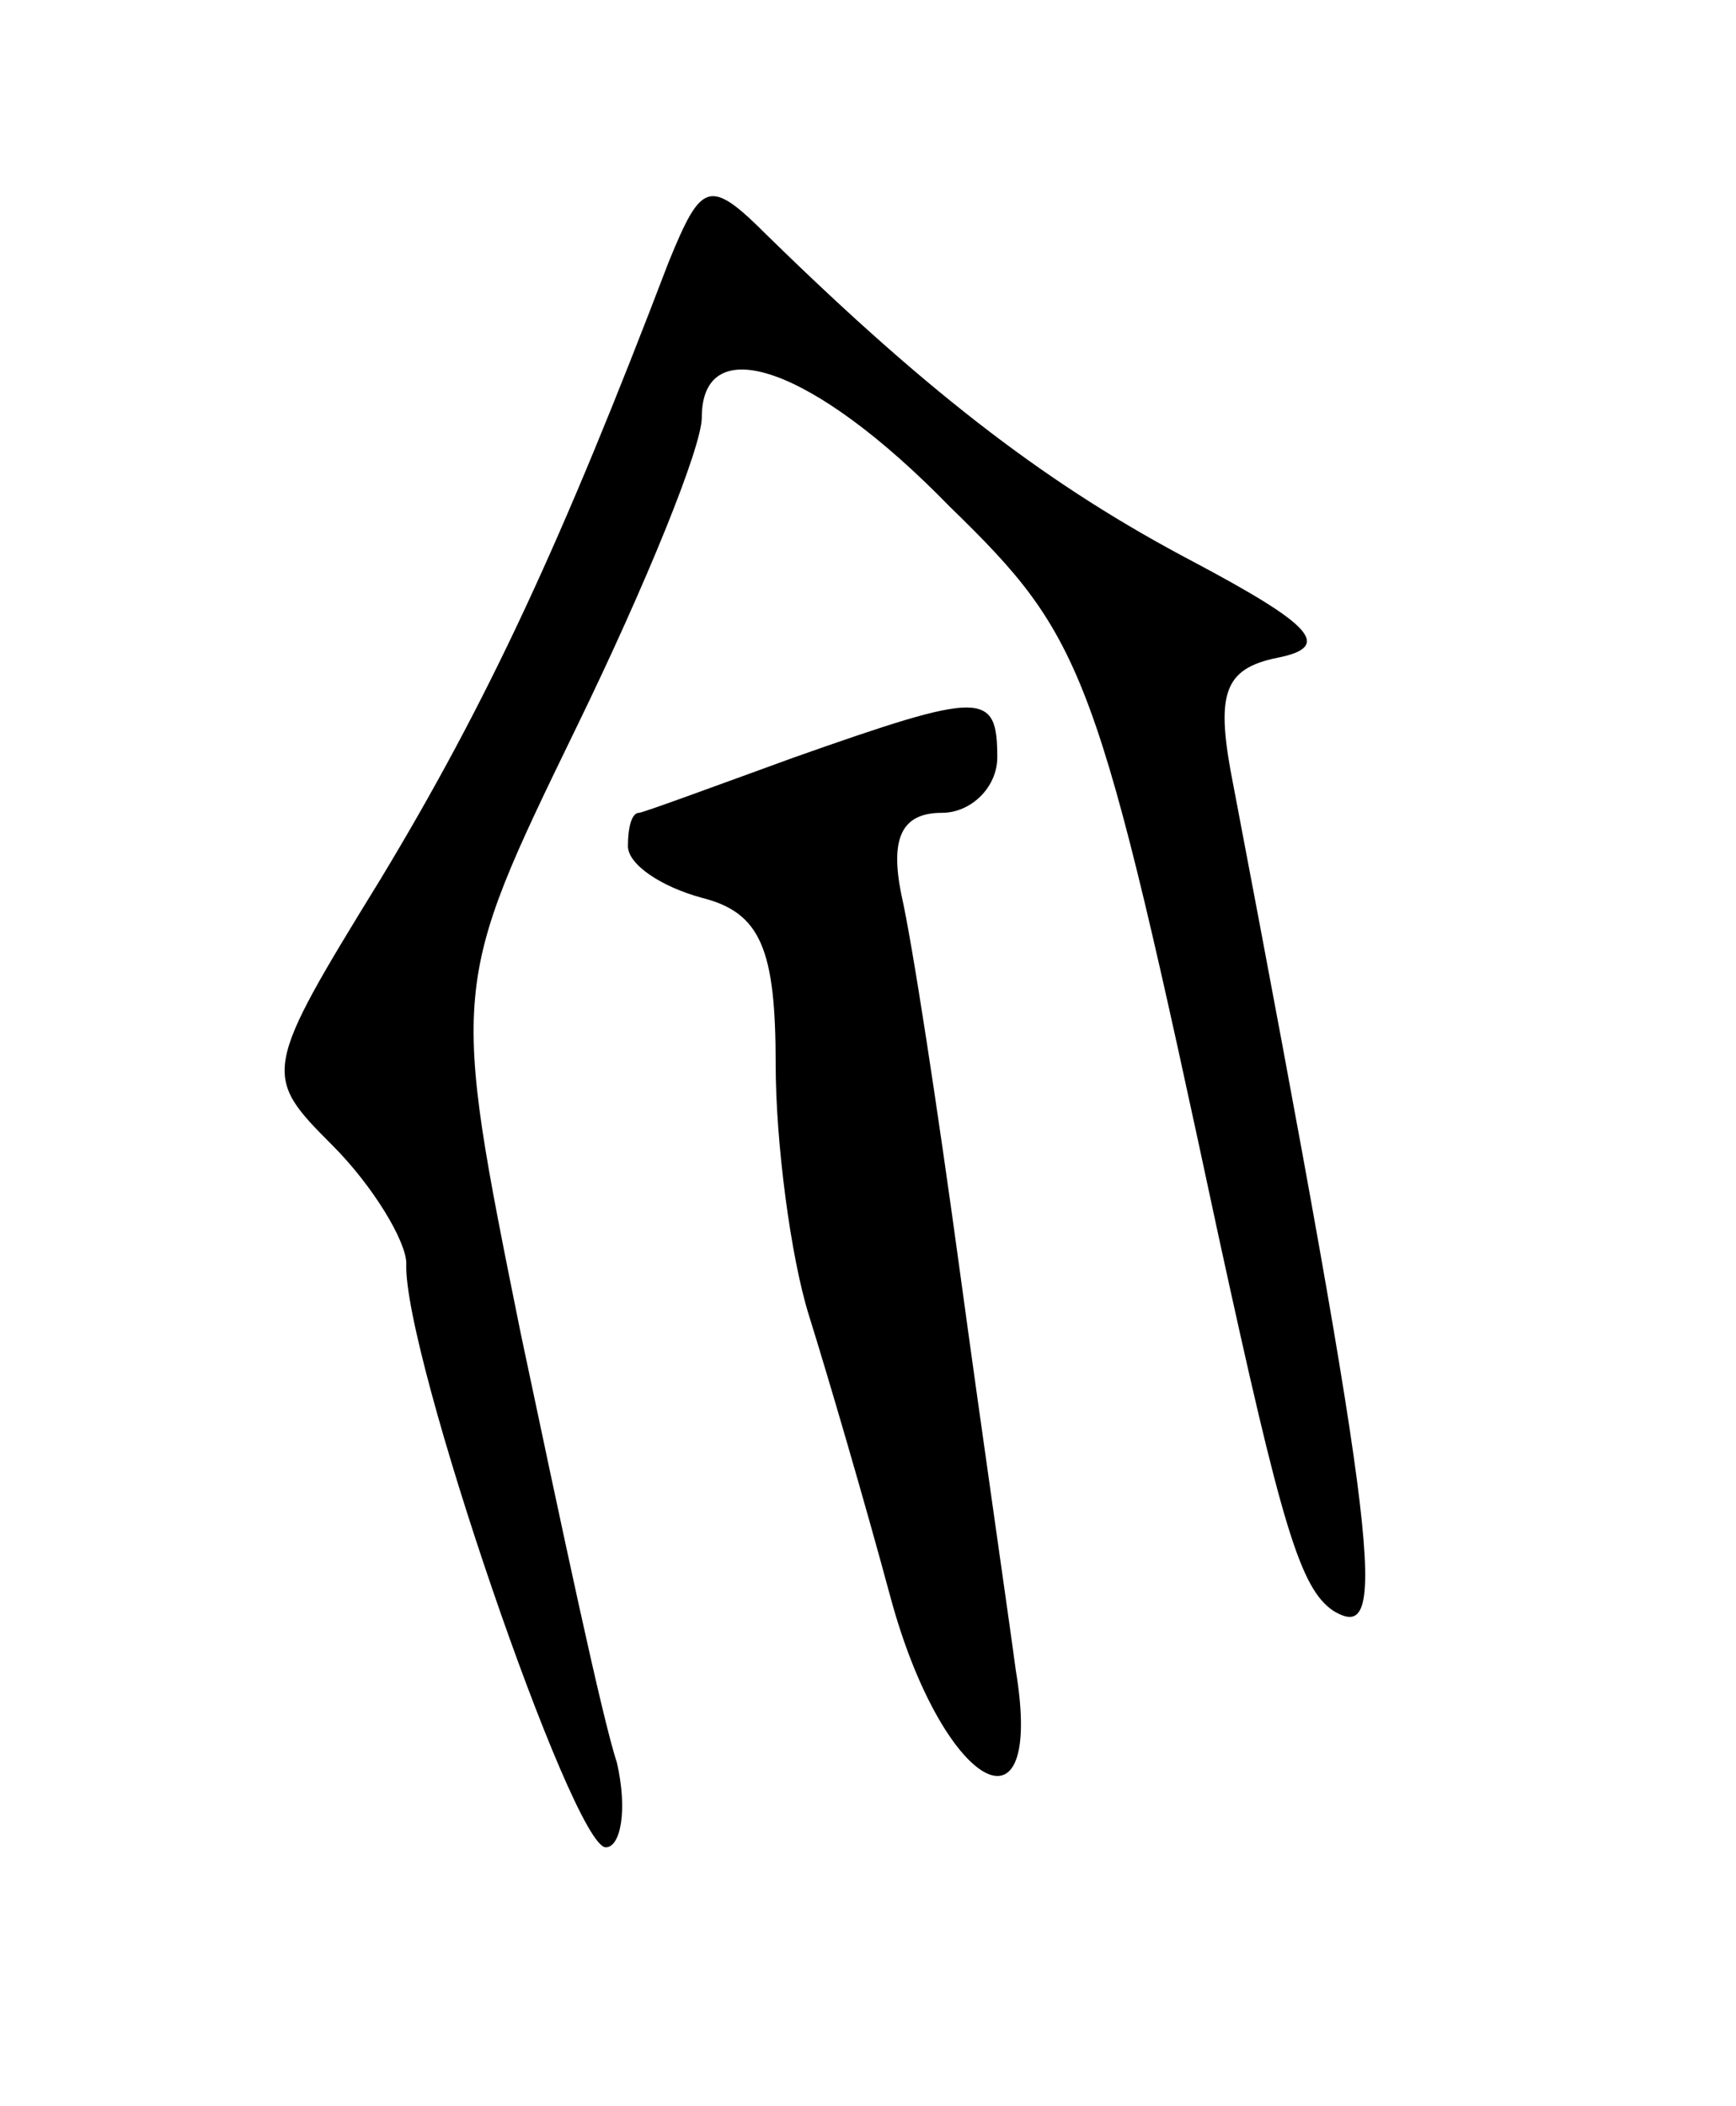 <svg version="1.0" xmlns="http://www.w3.org/2000/svg"
 width="47pt" height="57pt" viewBox="0 0 47 57"
 preserveAspectRatio="xMidYMid meet">
<g transform="translate(0,57) scale(0.1,-0.1)"
fill="#000000" stroke="none">
<path d="M181 499 c-29 -76 -49 -119 -78 -167 -32 -52 -32 -53 -13 -72 11 -11
20 -26 20 -32 -1 -24 45 -158 54 -158 4 0 6 10 3 23 -4 12 -15 64 -26 116 -19
94 -19 94 15 164 19 39 34 76 34 84 0 24 30 14 67 -24 37 -36 40 -44 73 -198
17 -78 22 -95 31 -101 15 -9 13 13 -27 223 -5 25 -3 32 12 35 15 3 9 9 -23 26
-38 20 -70 44 -115 88 -16 16 -18 15 -27 -7z"/>
<path d="M215 365 c-22 -8 -41 -15 -42 -15 -2 0 -3 -4 -3 -9 0 -5 9 -11 20
-14 16 -4 20 -14 20 -45 0 -21 4 -52 9 -68 5 -16 15 -50 22 -76 14 -52 42 -68
34 -20 -2 15 -9 63 -15 107 -6 44 -13 90 -16 103 -3 15 0 22 11 22 8 0 15 7
15 15 0 18 -4 18 -55 0z"/>
</g>
</svg>
